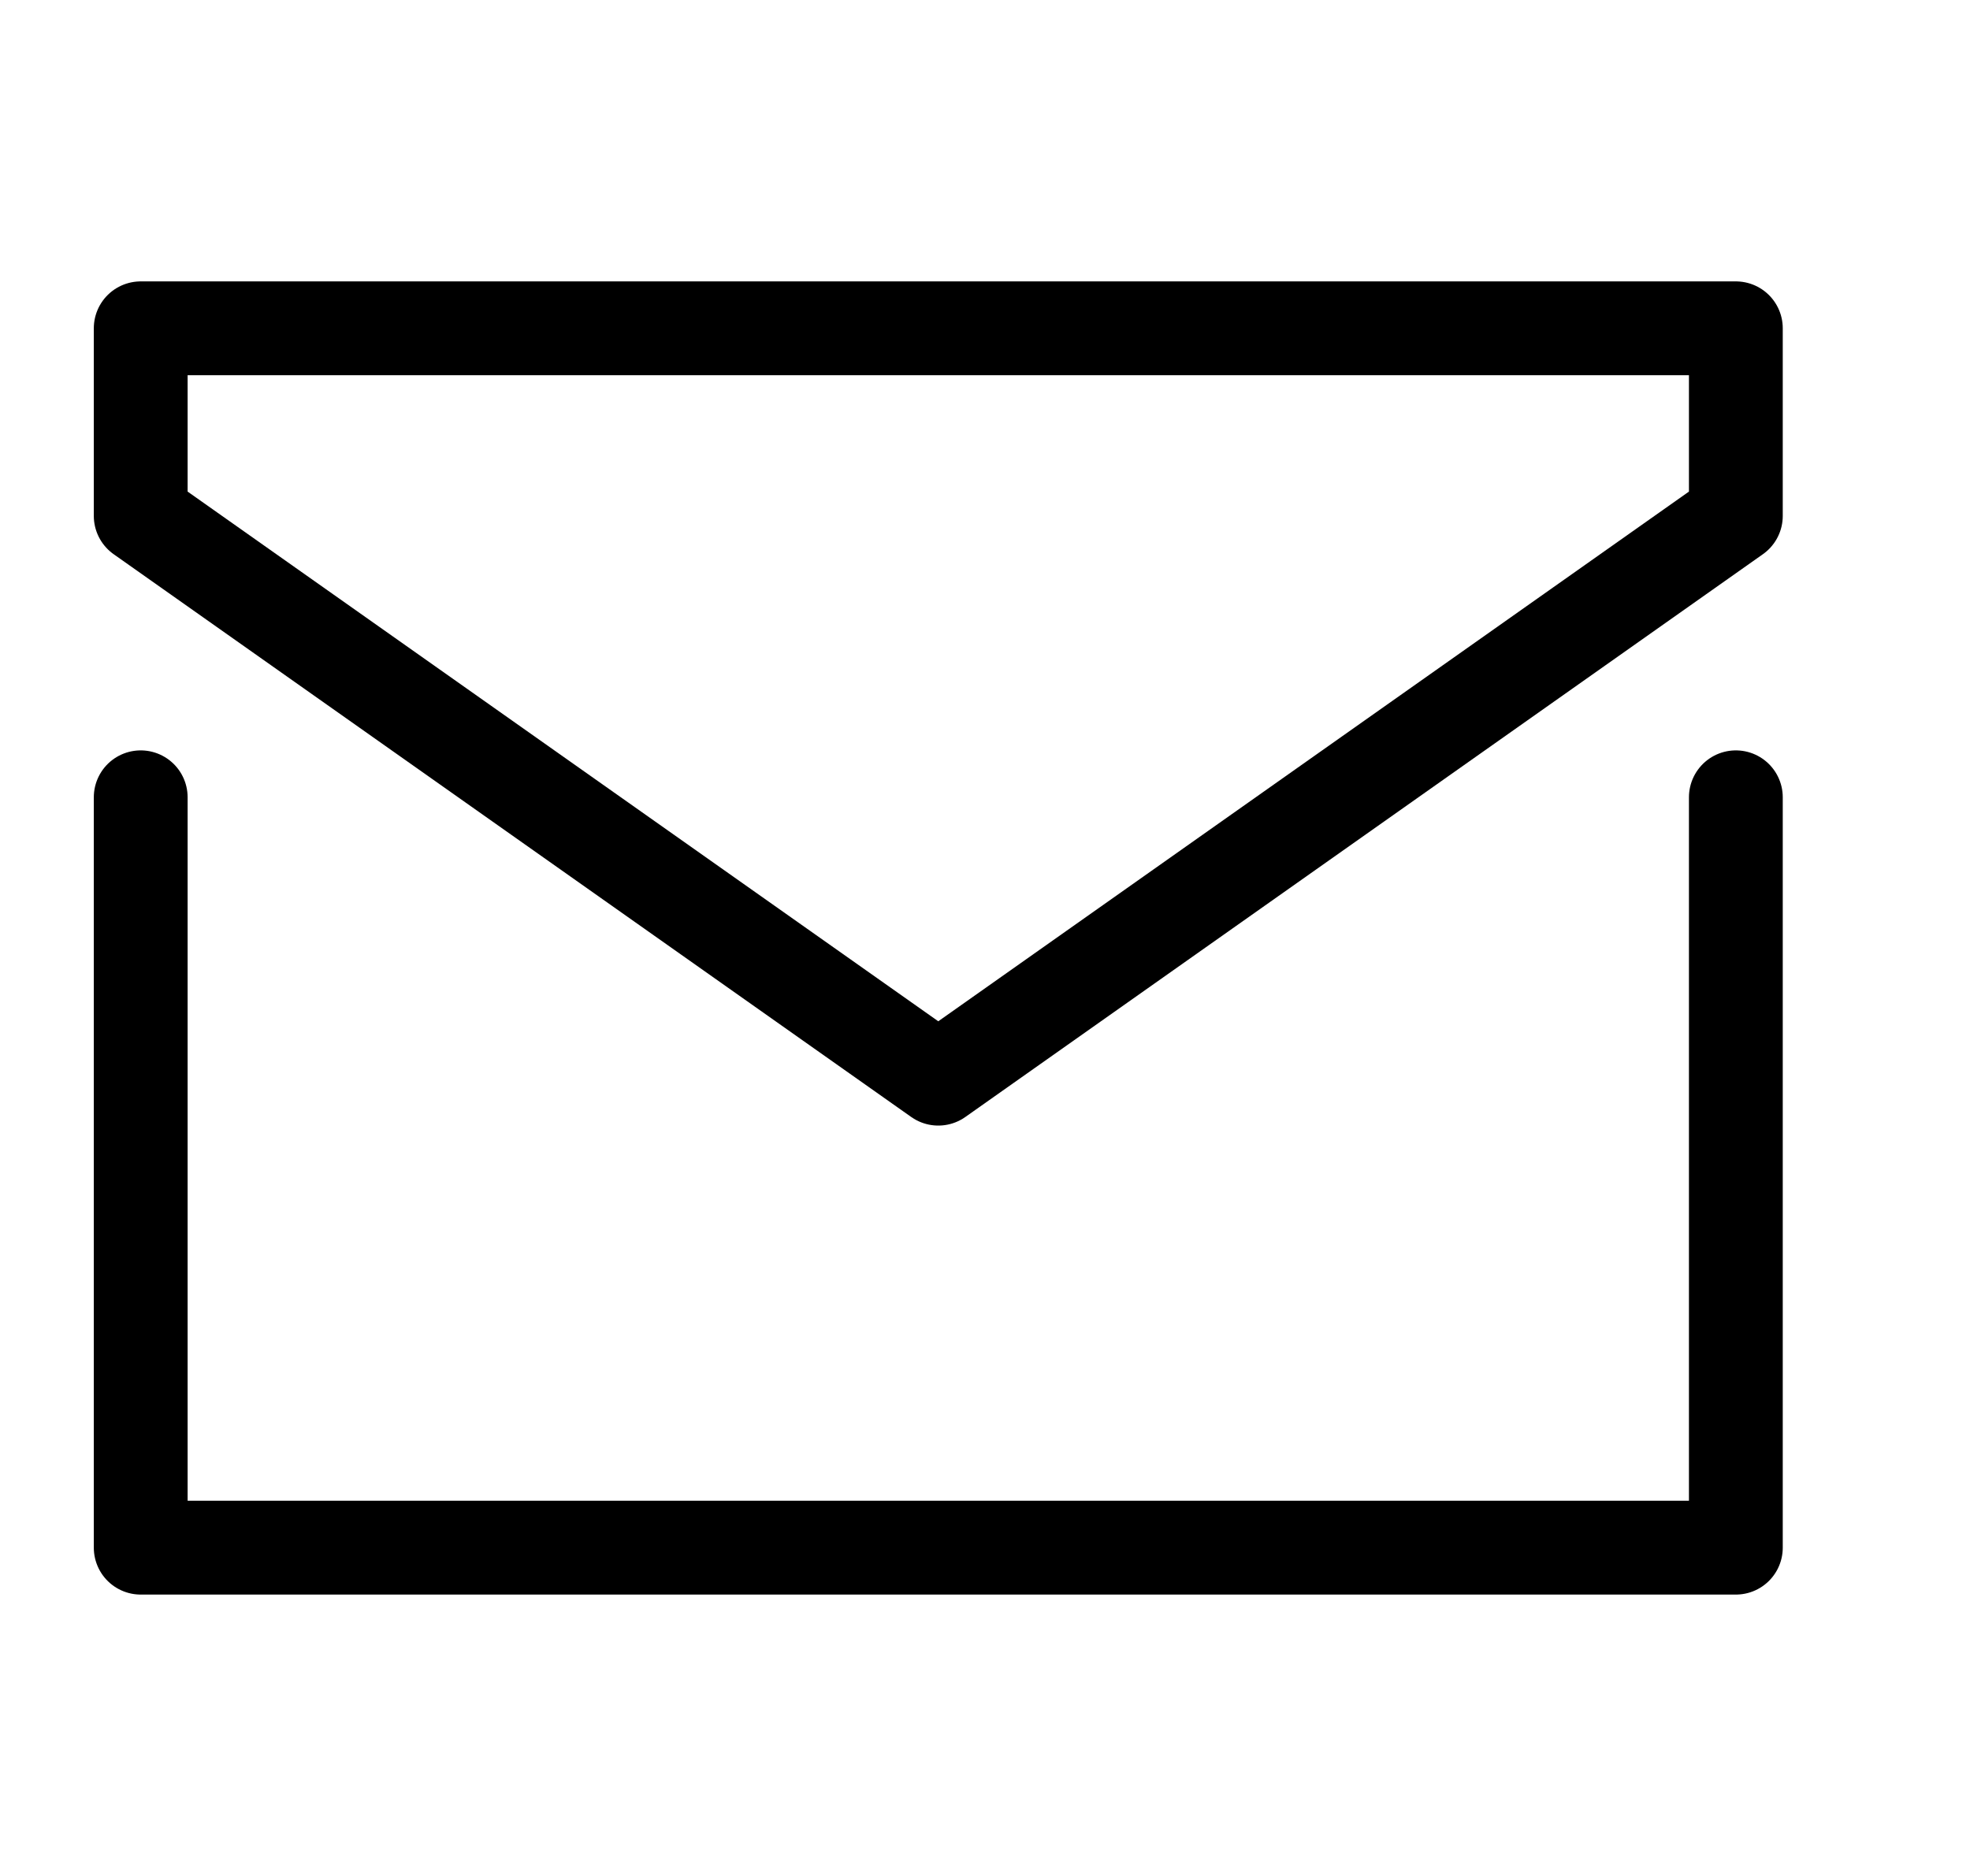 <svg width="21" height="20" fill="none" xmlns="http://www.w3.org/2000/svg"><path d="M1.5 8.5v8h17.004v-8M1.5 3.5h17.004v2l-8.502 6-8.502-6v-2Z" stroke="#000" stroke-linecap="round" stroke-linejoin="round"/></svg>